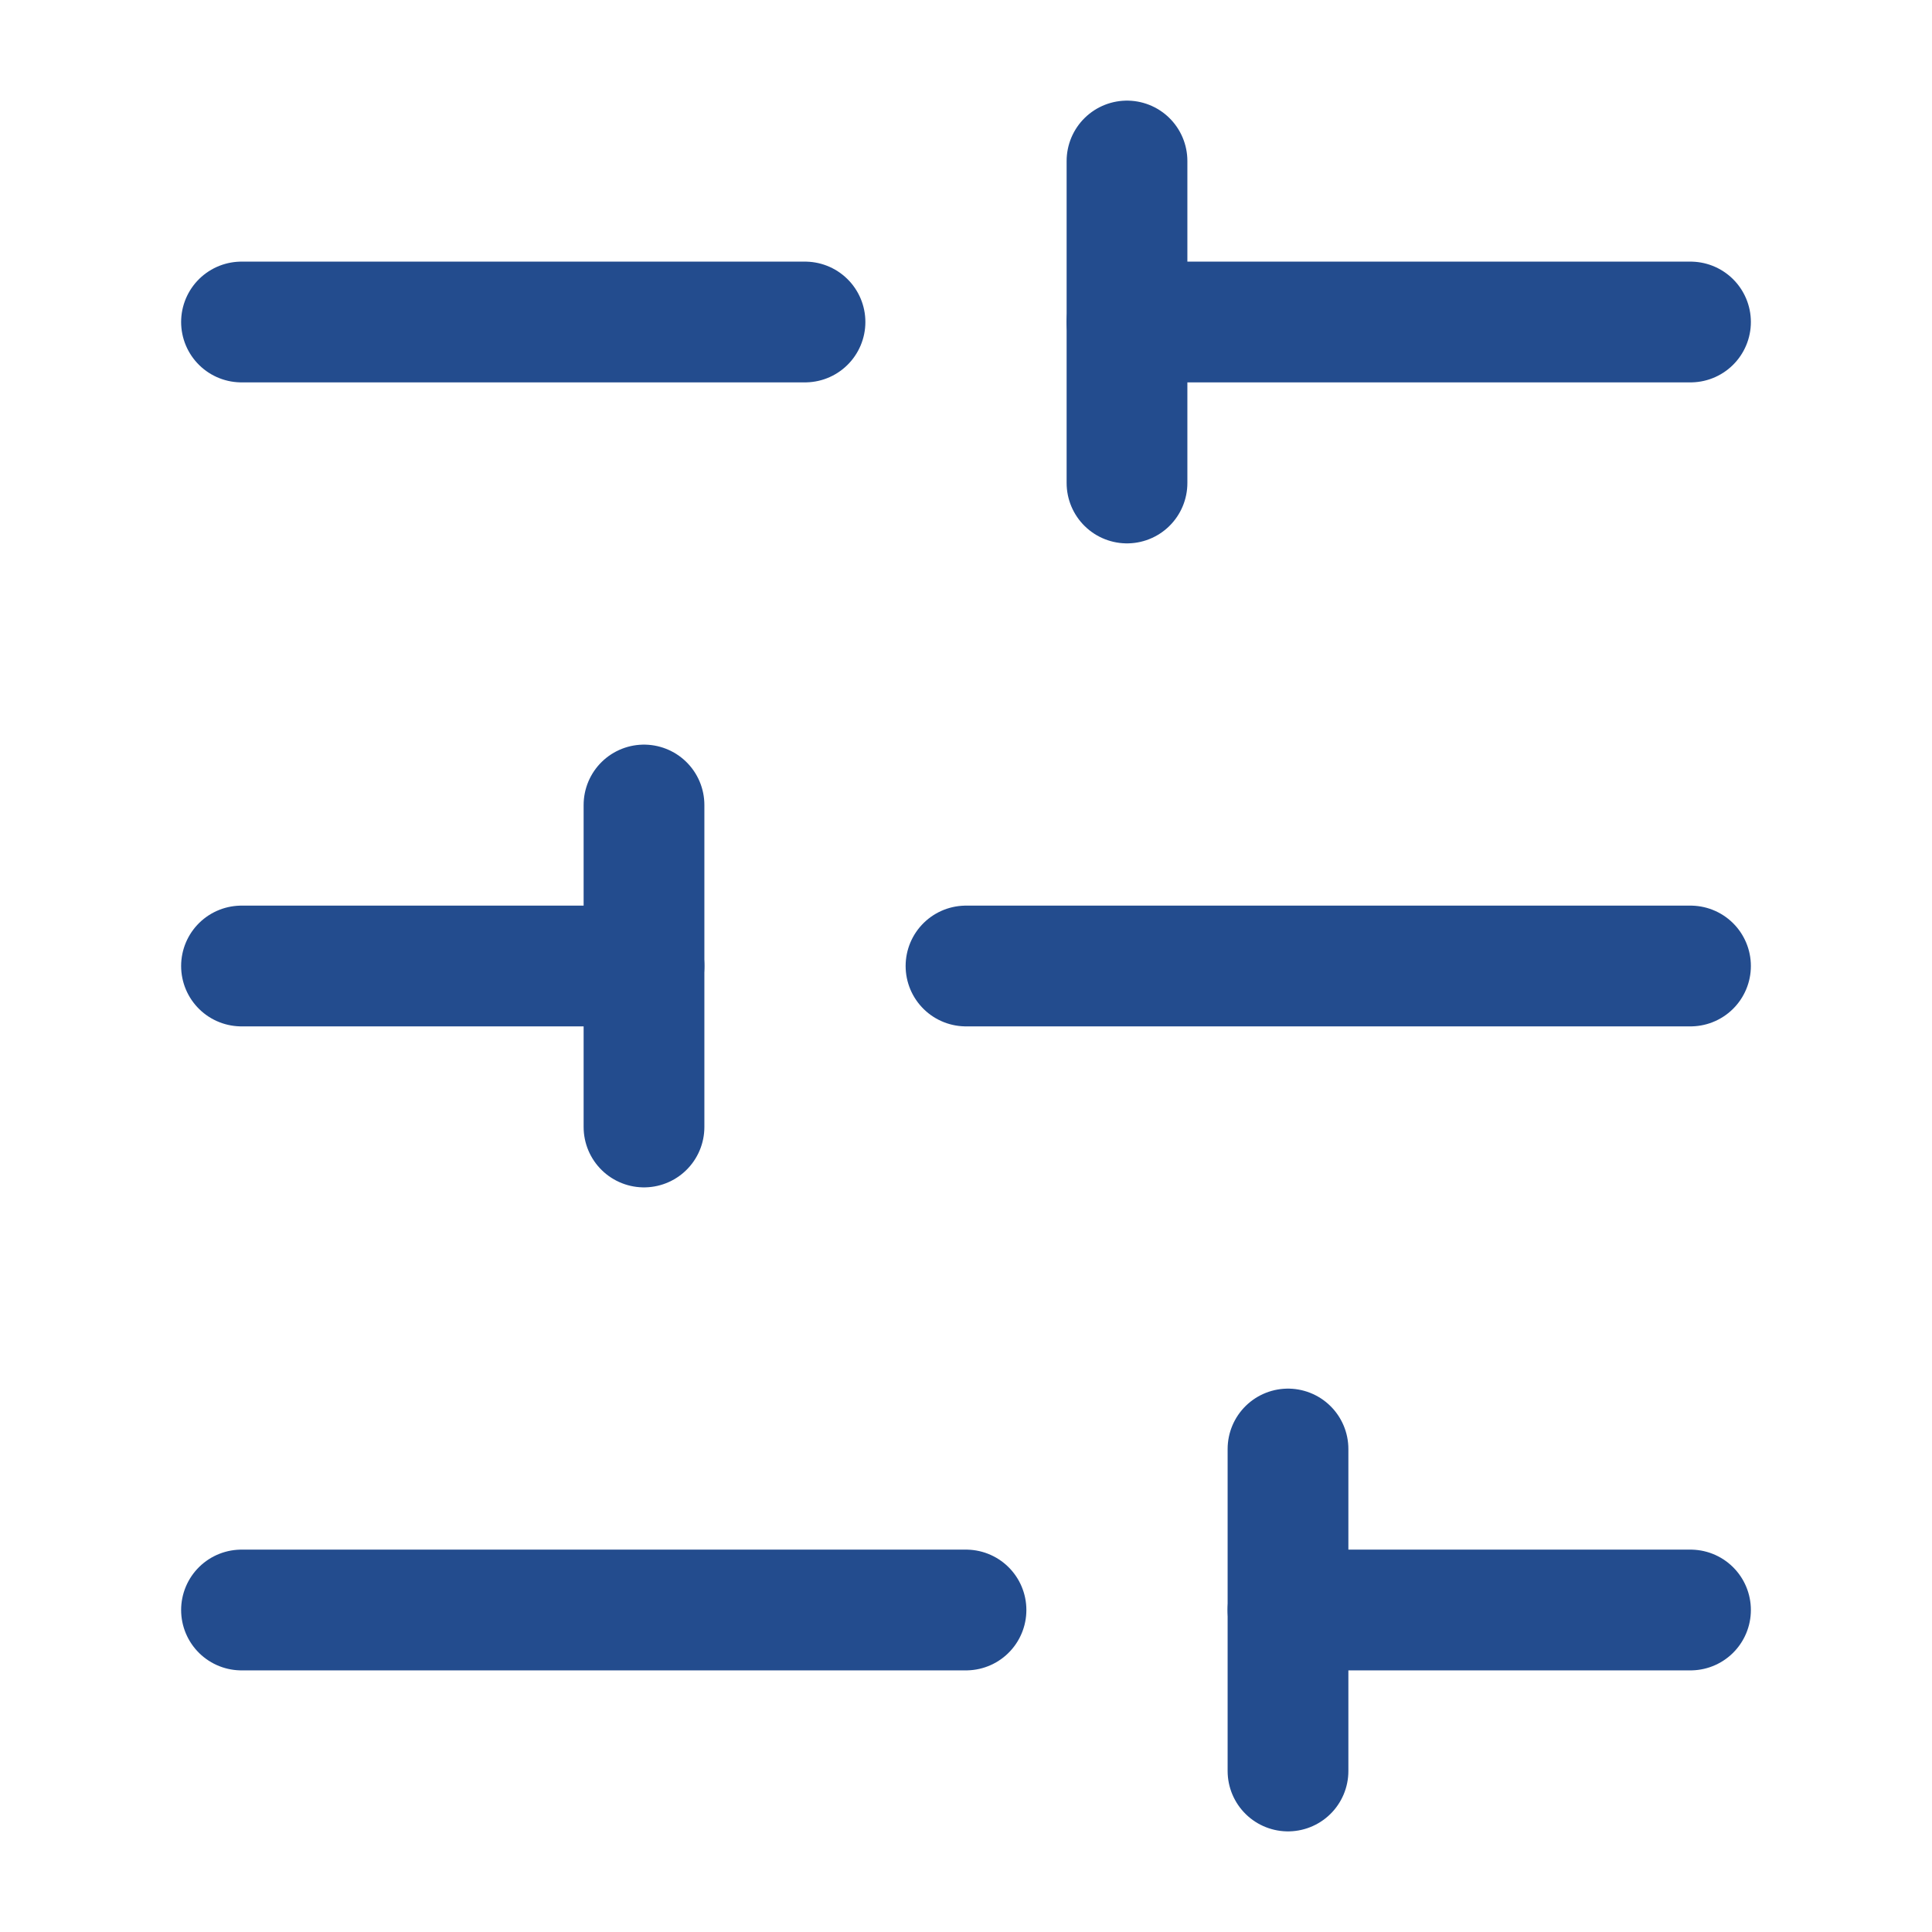 <svg width="24" height="24" viewBox="0 0 24 24" fill="none" xmlns="http://www.w3.org/2000/svg">
<path d="M21 4H14" stroke="#234C8E" stroke-width="1.5" stroke-linecap="round" stroke-linejoin="round"/>
<path d="M10 4H3" stroke="#234C8E" stroke-width="1.5" stroke-linecap="round" stroke-linejoin="round"/>
<path d="M21 12H12" stroke="#234C8E" stroke-width="1.5" stroke-linecap="round" stroke-linejoin="round"/>
<path d="M8 12H3" stroke="#234C8E" stroke-width="1.5" stroke-linecap="round" stroke-linejoin="round"/>
<path d="M21 20H16" stroke="#234C8E" stroke-width="1.5" stroke-linecap="round" stroke-linejoin="round"/>
<path d="M12 20H3" stroke="#234C8E" stroke-width="1.5" stroke-linecap="round" stroke-linejoin="round"/>
<path d="M14 2V6" stroke="#234C8E" stroke-width="1.5" stroke-linecap="round" stroke-linejoin="round"/>
<path d="M8 10V14" stroke="#234C8E" stroke-width="1.5" stroke-linecap="round" stroke-linejoin="round"/>
<path d="M16 18V22" stroke="#234C8E" stroke-width="1.5" stroke-linecap="round" stroke-linejoin="round"/>
</svg>

